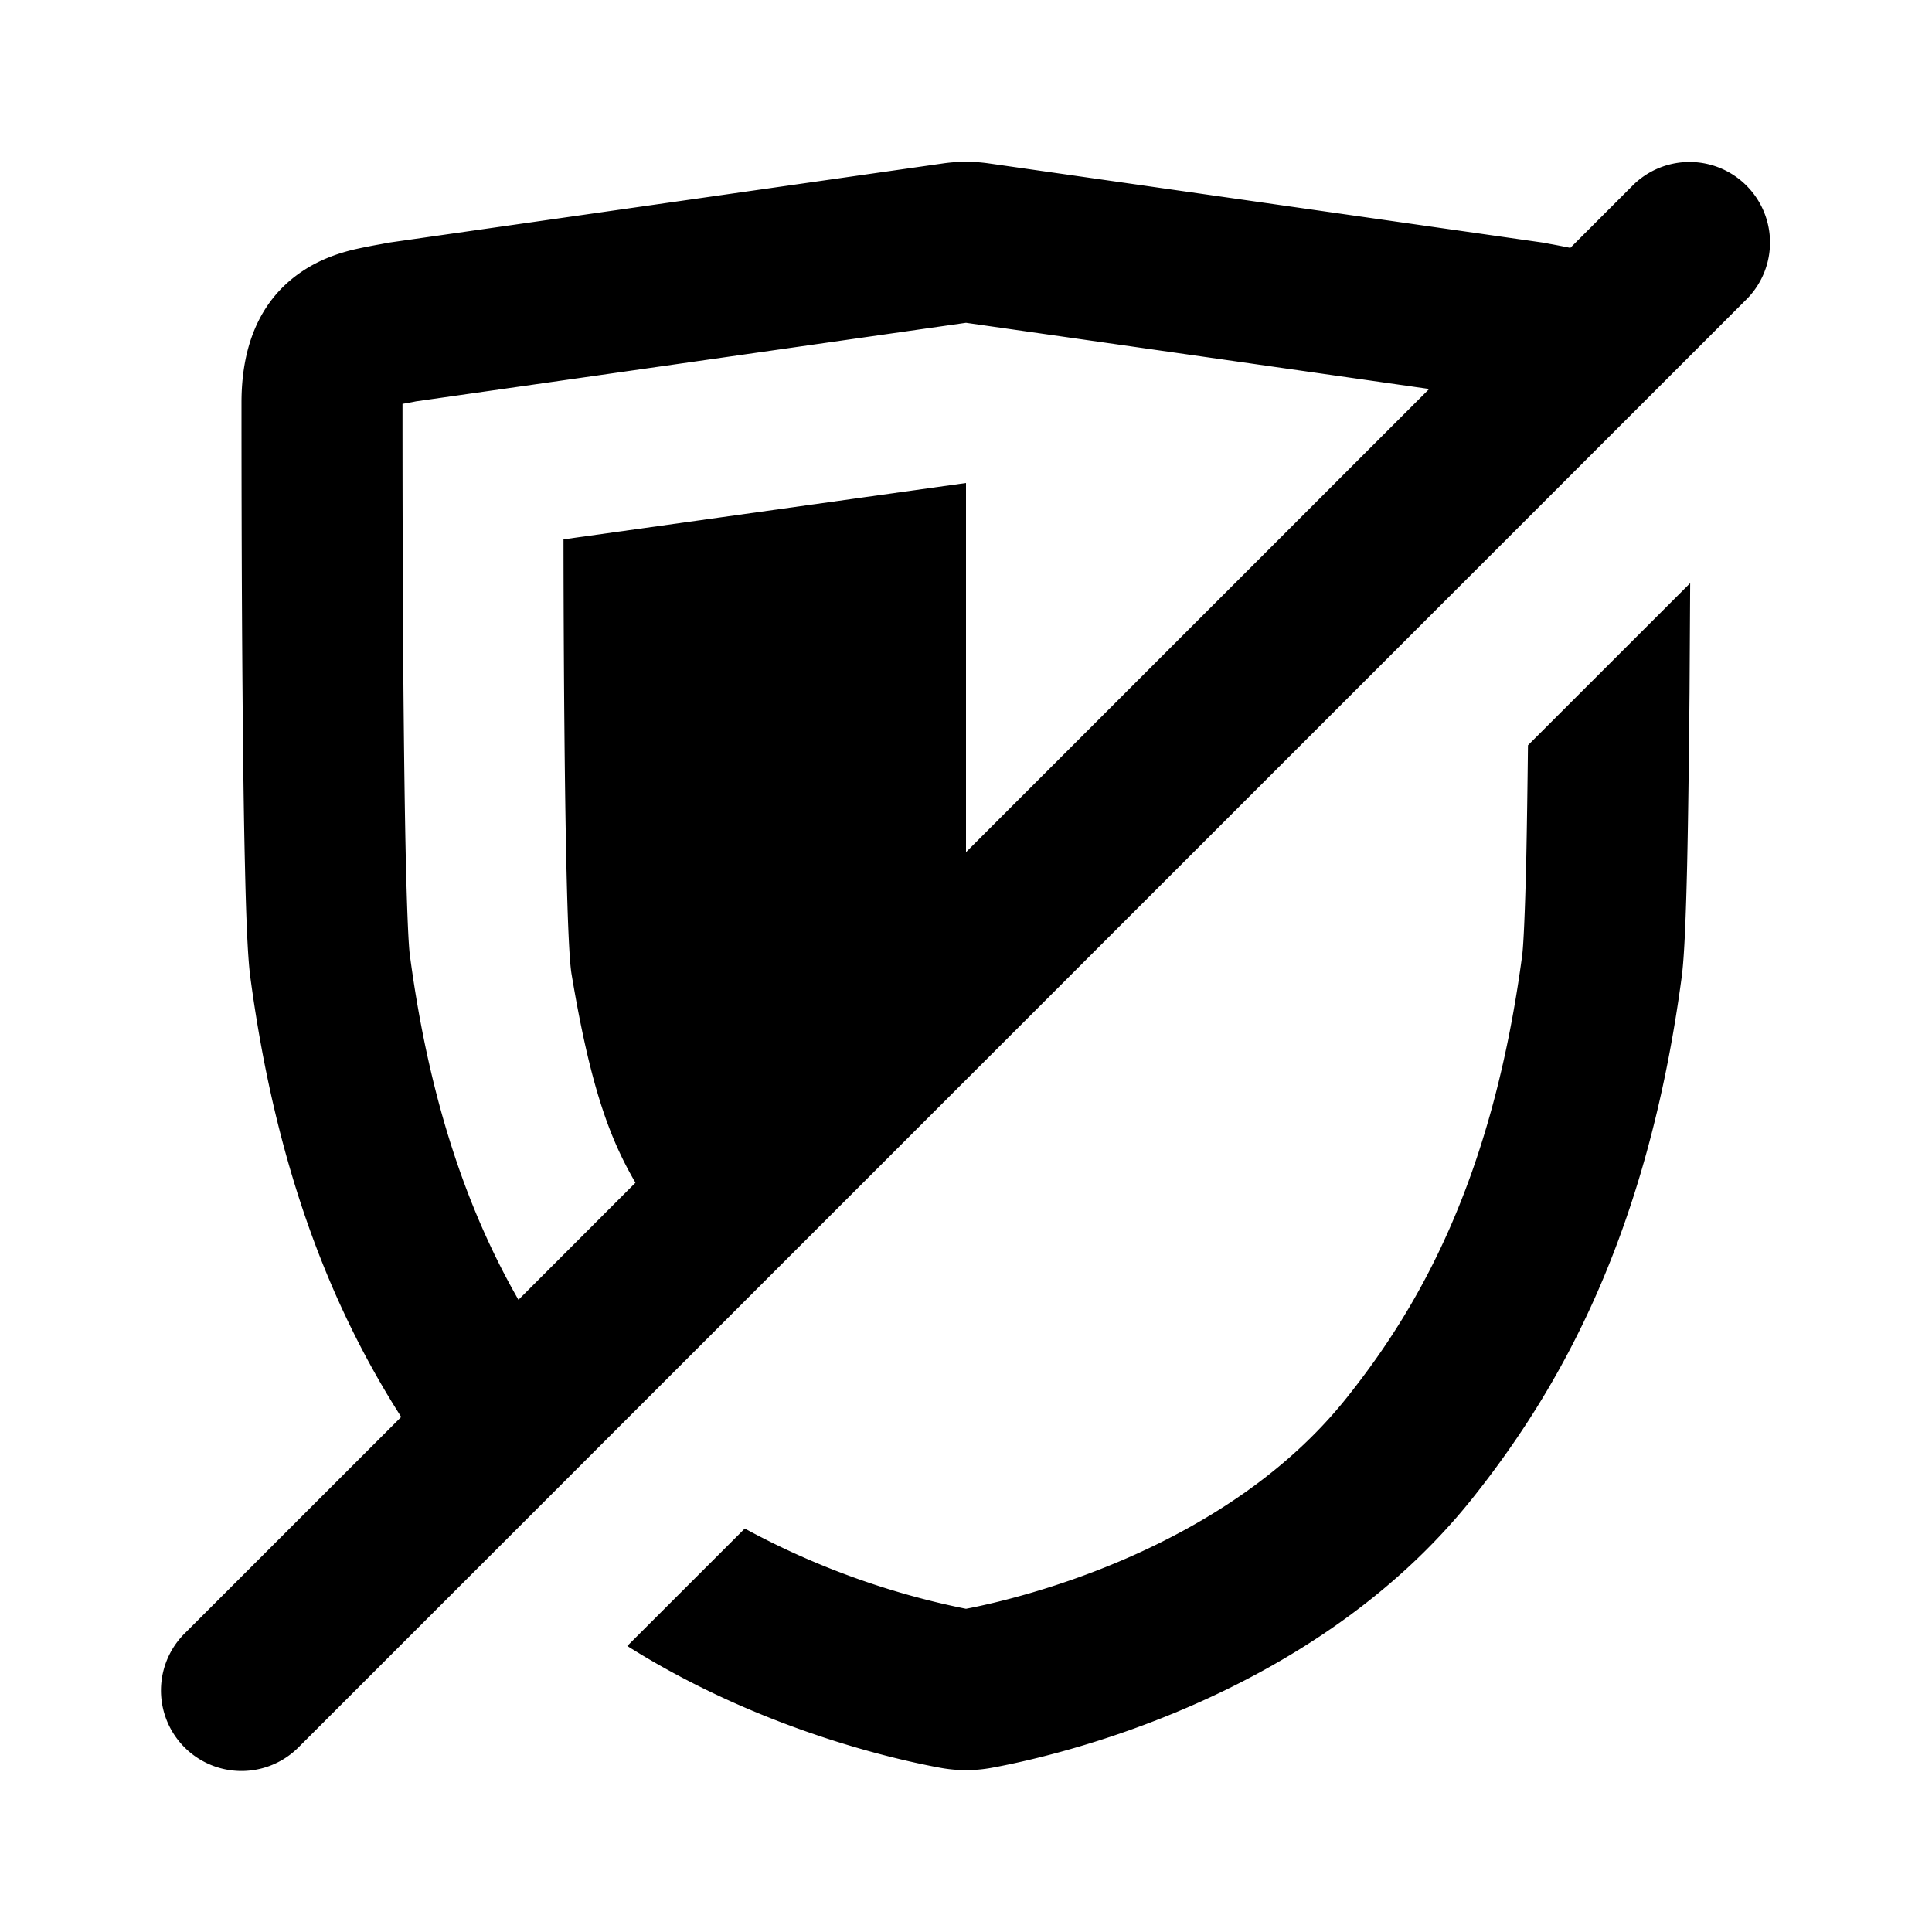 <!-- This Source Code Form is subject to the terms of the Mozilla Public
   - License, v. 2.0. If a copy of the MPL was not distributed with this
   - file, You can obtain one at http://mozilla.org/MPL/2.0/. -->
<svg width="24" height="24" viewBox="0 0 24 24" fill="none" xmlns="http://www.w3.org/2000/svg"><path fill-rule="evenodd" clip-rule="evenodd" d="M21.707 3.707a1 1 0 0 0-1.414-1.414l-.786.786a10.673 10.673 0 0 0-.242-.047h-.002l-.031-.006-.036-.007-.027-.005-.028-.004-6.858-.98a2 2 0 0 0-.566 0l-6.858.98-.028.004-.027.005-.067.013a6.93 6.93 0 0 0-.338.067c-.166.04-.406.112-.641.269C3.19 3.746 3 4.359 3 5c0 .5 0 2.067.013 3.602.006.767.015 1.53.03 2.151.013.591.032 1.124.066 1.38.33 2.474 1.052 4.182 1.875 5.469l-2.691 2.69a1 1 0 1 0 1.414 1.415l18-18zM6.44 16.147l1.454-1.455c-.314-.538-.557-1.172-.794-2.592C7 11.5 7 6.7 7 6.7l5-.7v4.586l5.754-5.754L12 4.01l-6.833.976c-.046.01-.094.018-.133.025L5 5.017c0 .518 0 2.059.012 3.569.007.763.016 1.515.03 2.122.015.635.033 1.04.05 1.16.255 1.916.765 3.261 1.348 4.278z" fill="context-fill" fill-opacity=".8"/><path d="M18.981 9.258l2.015-2.014-.008 1.358c-.007.767-.016 1.53-.03 2.151-.014.591-.033 1.124-.067 1.38-.426 3.193-1.505 5.11-2.61 6.492-2.006 2.507-5.26 3.206-5.96 3.335a1.77 1.77 0 0 1-.641 0c-.487-.09-2.21-.455-3.888-1.513l1.46-1.459a9.791 9.791 0 0 0 2.748.997c.704-.135 3.23-.75 4.72-2.61.894-1.118 1.815-2.7 2.189-5.507.016-.12.035-.525.05-1.16.009-.427.016-.926.022-1.45z" fill="context-fill" fill-opacity=".8"/></svg>